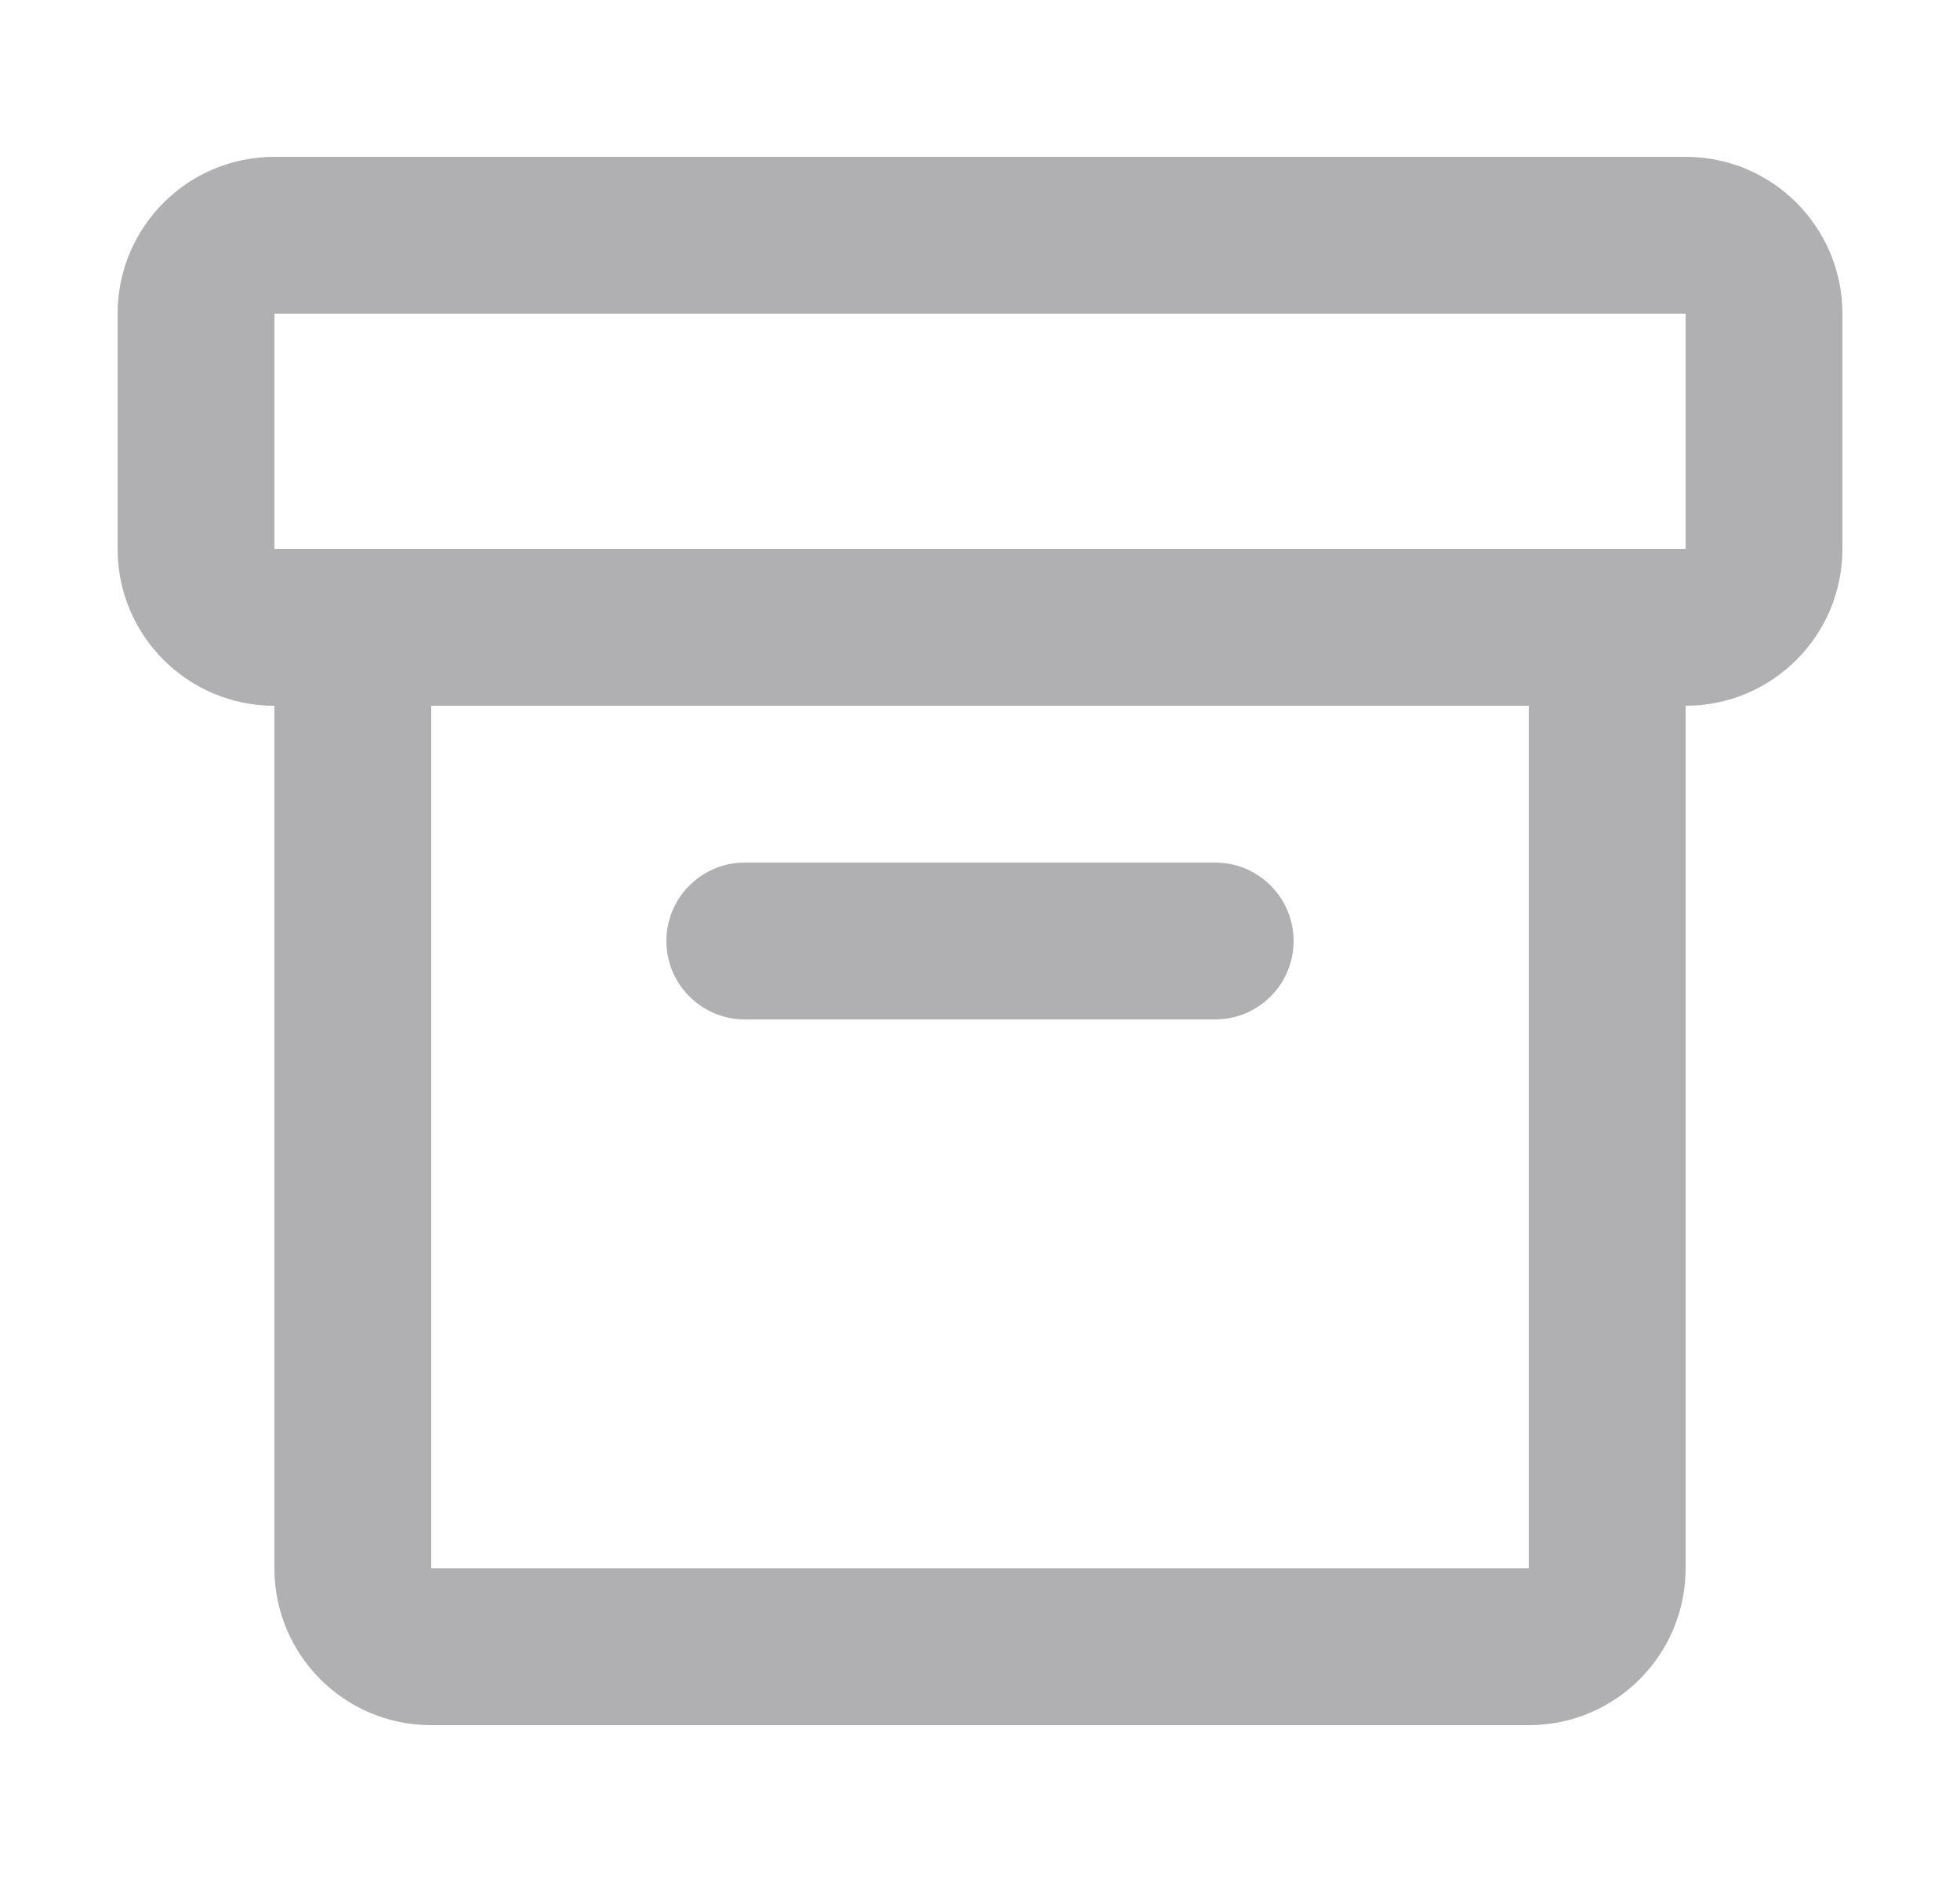 <svg width="25" height="24" viewBox="0 0 25 24" fill="none" xmlns="http://www.w3.org/2000/svg">
<path d="M21.5 9V20C21.5 21.105 20.605 22 19.5 22H5.5C4.395 22 3.5 21.105 3.5 20V9C2.395 9 1.5 8.105 1.5 7V4C1.5 2.895 2.395 2 3.5 2H21.5C22.605 2 23.5 2.895 23.5 4V7C23.5 8.105 22.605 9 21.5 9ZM19.5 9H5.5V20H19.5V9ZM3.5 7H21.5V4H3.5V7ZM8.5 12C8.5 11.448 8.948 11 9.5 11H15.5C16.052 11 16.5 11.448 16.5 12C16.5 12.552 16.052 13 15.5 13H9.5C8.948 13 8.5 12.552 8.5 12Z" fill="#1D1C23" fill-opacity="0.35"/>
</svg>
